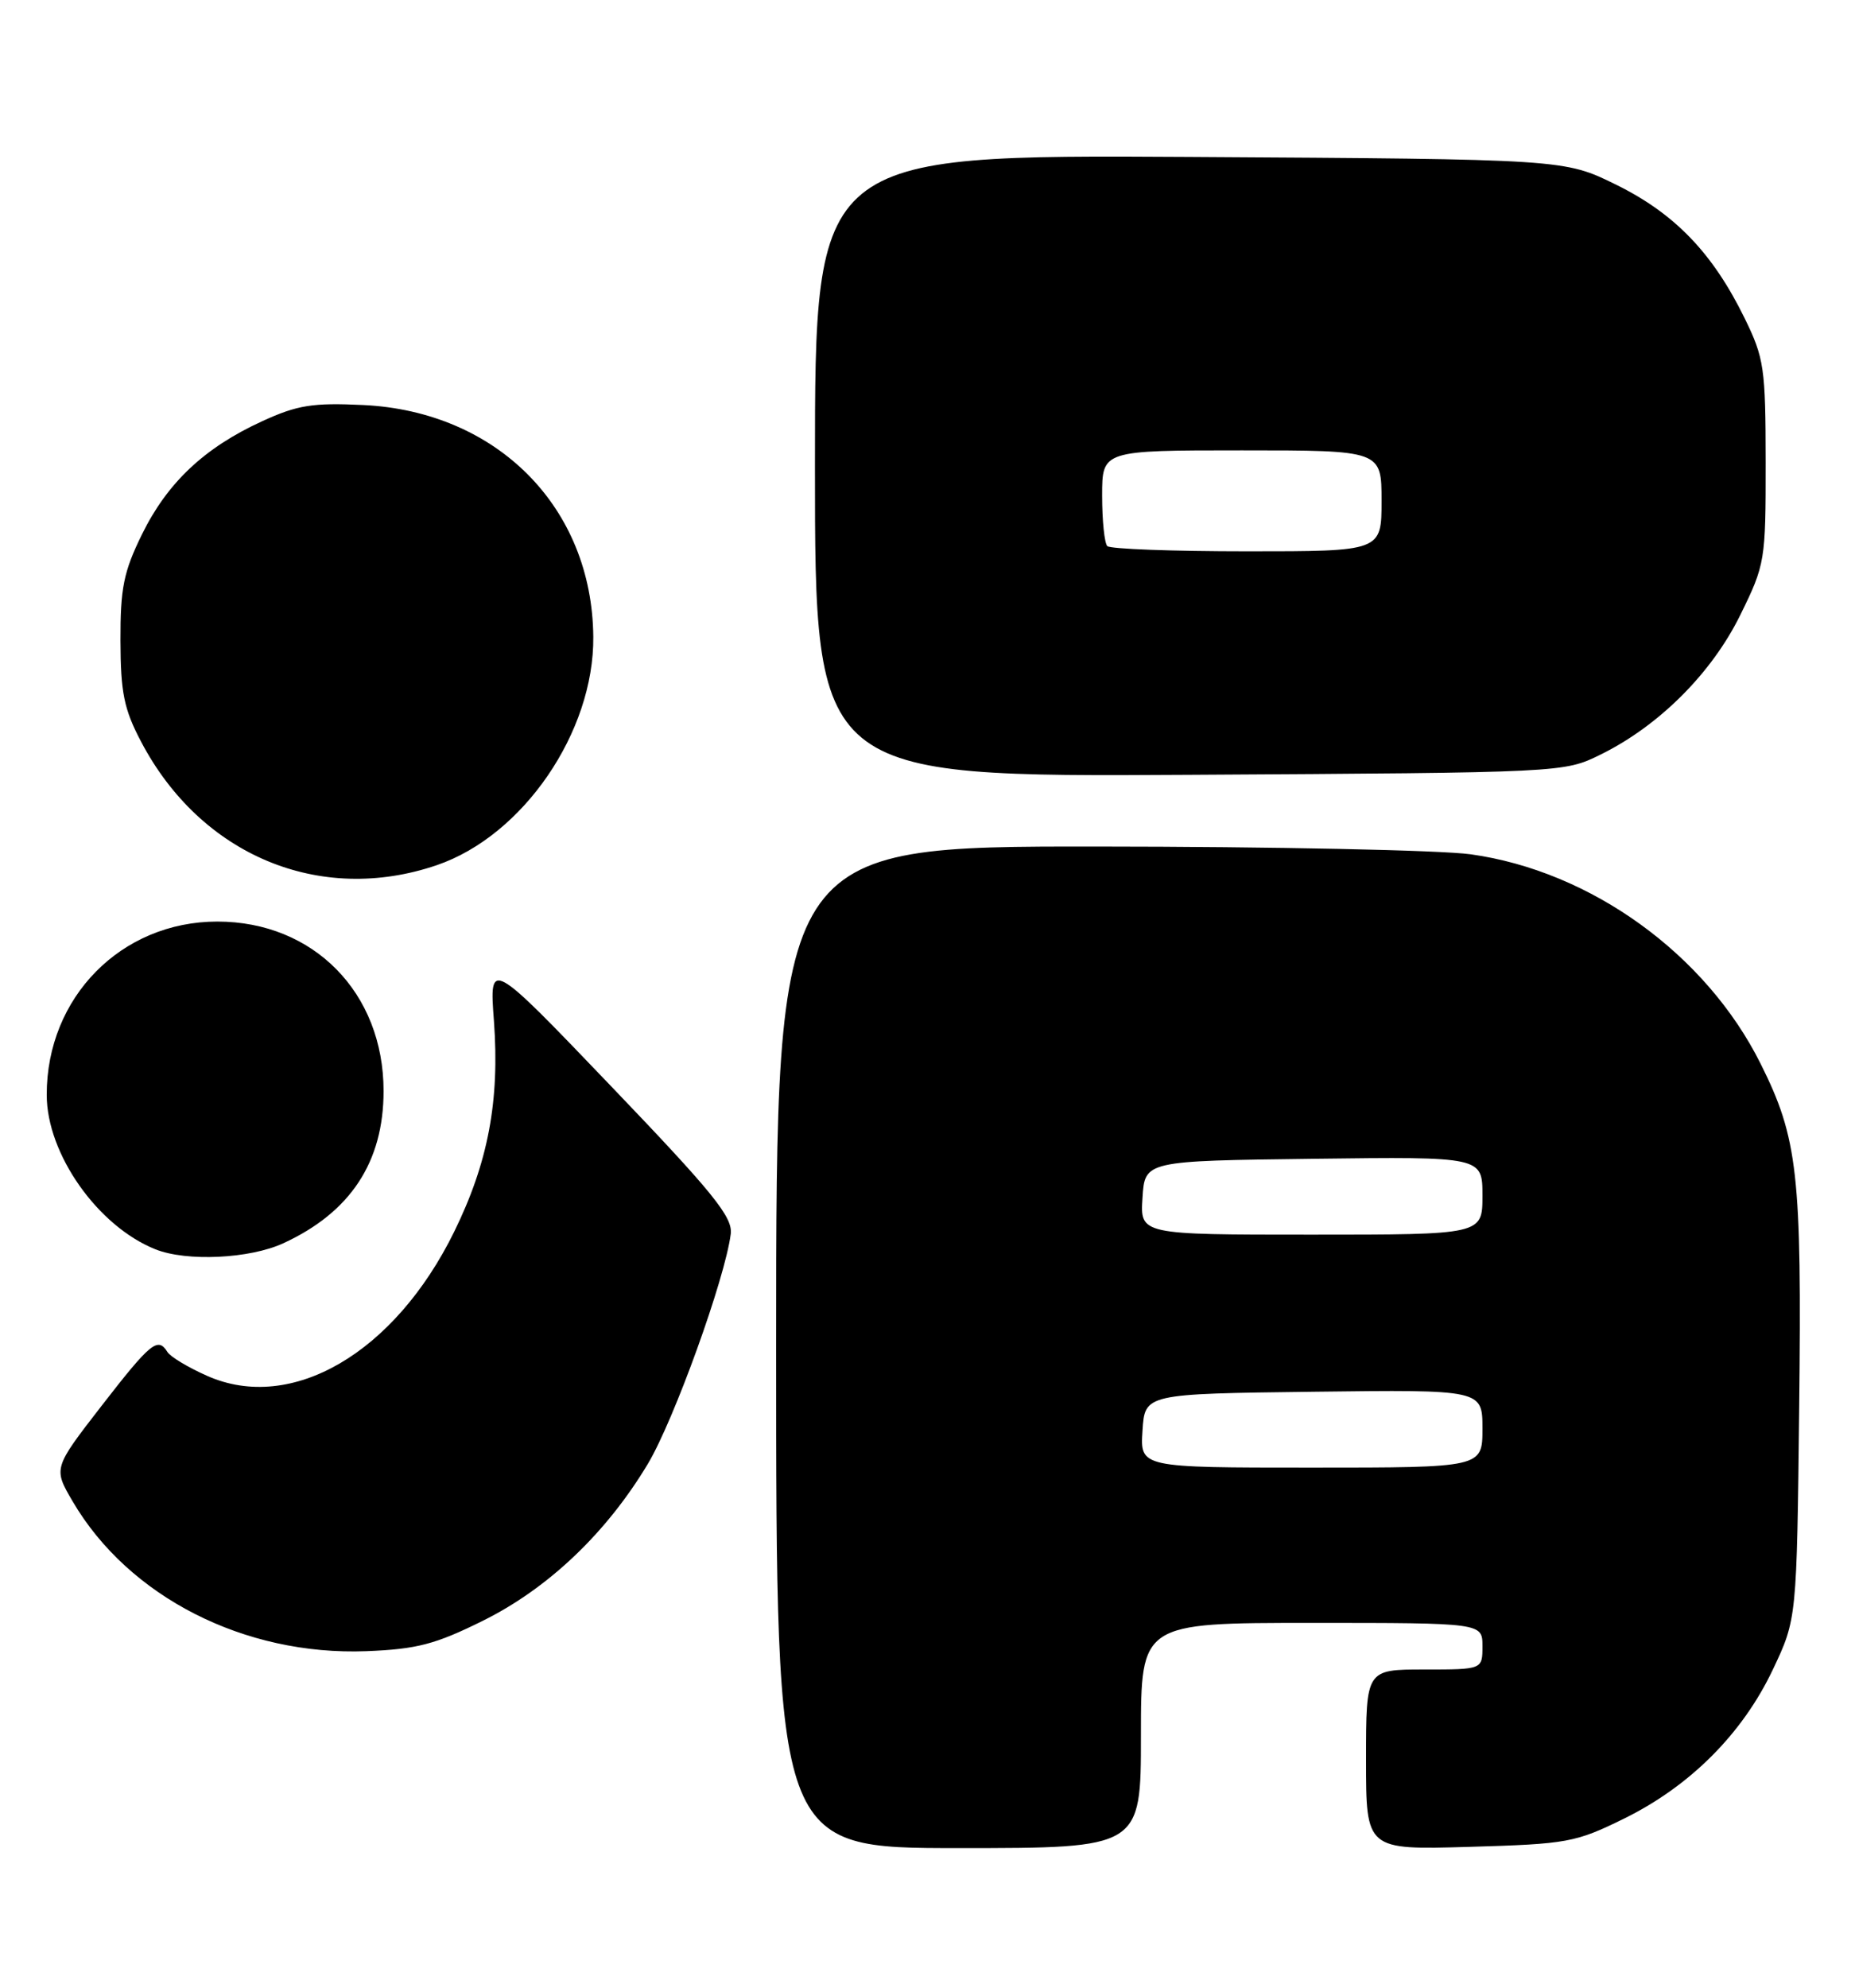 <?xml version="1.0" encoding="UTF-8" standalone="no"?>
<!DOCTYPE svg PUBLIC "-//W3C//DTD SVG 1.1//EN" "http://www.w3.org/Graphics/SVG/1.1/DTD/svg11.dtd" >
<svg xmlns="http://www.w3.org/2000/svg" xmlns:xlink="http://www.w3.org/1999/xlink" version="1.1" viewBox="0 0 239 256">
 <g >
 <path fill="currentColor"
d=" M 147.00 223.50 C 147.00 209.00 147.00 209.00 169.00 209.00 C 191.00 209.00 191.00 209.00 191.00 212.00 C 191.00 215.00 191.00 215.00 183.50 215.00 C 176.00 215.00 176.00 215.00 176.00 226.62 C 176.00 238.23 176.00 238.23 189.32 237.84 C 201.96 237.47 202.97 237.29 209.29 234.18 C 217.77 230.00 224.51 223.25 228.42 215.00 C 231.50 208.50 231.50 208.50 231.81 181.19 C 232.15 151.13 231.64 146.60 226.83 136.97 C 219.79 122.88 204.98 112.18 189.50 110.02 C 185.65 109.48 163.94 109.03 141.25 109.02 C 100.00 109.00 100.00 109.00 100.00 173.50 C 100.00 238.00 100.00 238.00 123.50 238.00 C 147.00 238.00 147.00 238.00 147.00 223.50 Z  M 62.22 208.72 C 70.64 204.55 78.14 197.41 83.47 188.52 C 86.84 182.89 93.43 164.62 94.15 158.91 C 94.42 156.74 91.90 153.62 78.76 139.91 C 63.04 123.50 63.04 123.50 63.64 131.50 C 64.39 141.77 62.90 149.70 58.52 158.62 C 50.84 174.25 37.56 182.00 26.70 177.19 C 24.26 176.11 21.95 174.73 21.57 174.11 C 20.34 172.13 19.42 172.88 13.09 181.04 C 6.86 189.08 6.86 189.08 9.36 193.35 C 16.57 205.65 31.49 213.25 47.22 212.64 C 53.72 212.38 56.09 211.76 62.22 208.72 Z  M 36.50 160.11 C 45.15 156.13 49.42 149.66 49.42 140.50 C 49.42 127.86 40.41 118.68 28.00 118.68 C 15.61 118.68 6.00 128.44 6.02 141.00 C 6.02 148.60 12.59 157.92 20.03 160.89 C 24.04 162.49 32.17 162.11 36.50 160.11 Z  M 56.27 111.42 C 67.39 107.63 76.55 94.28 76.44 82.02 C 76.30 65.33 64.05 52.99 46.81 52.16 C 40.29 51.85 38.32 52.16 33.77 54.25 C 26.35 57.65 21.57 62.14 18.29 68.82 C 15.93 73.62 15.50 75.75 15.52 82.50 C 15.54 89.18 15.97 91.33 18.17 95.50 C 25.86 110.15 41.20 116.56 56.27 111.42 Z  M 206.23 97.17 C 213.75 93.47 220.54 86.69 224.22 79.20 C 227.42 72.70 227.50 72.22 227.49 59.52 C 227.48 47.39 227.30 46.12 224.77 40.96 C 220.66 32.58 215.78 27.51 208.23 23.79 C 201.55 20.50 201.55 20.50 153.27 20.21 C 105.00 19.93 105.00 19.93 105.00 59.99 C 105.00 100.06 105.00 100.06 153.25 99.78 C 201.49 99.50 201.50 99.50 206.23 97.17 Z  M 147.20 184.25 C 147.50 179.50 147.50 179.50 169.25 179.23 C 191.00 178.96 191.00 178.96 191.00 183.98 C 191.00 189.00 191.00 189.00 168.95 189.00 C 146.89 189.00 146.89 189.00 147.20 184.25 Z  M 147.20 154.25 C 147.50 149.50 147.50 149.50 169.25 149.23 C 191.00 148.96 191.00 148.96 191.00 153.98 C 191.00 159.00 191.00 159.00 168.95 159.00 C 146.89 159.00 146.89 159.00 147.20 154.25 Z  M 142.67 70.33 C 142.30 69.97 142.00 67.04 142.00 63.83 C 142.00 58.00 142.00 58.00 160.00 58.00 C 178.00 58.00 178.00 58.00 178.00 64.50 C 178.00 71.00 178.00 71.00 160.67 71.00 C 151.13 71.00 143.03 70.70 142.67 70.33 Z "/>
</g>
</svg>